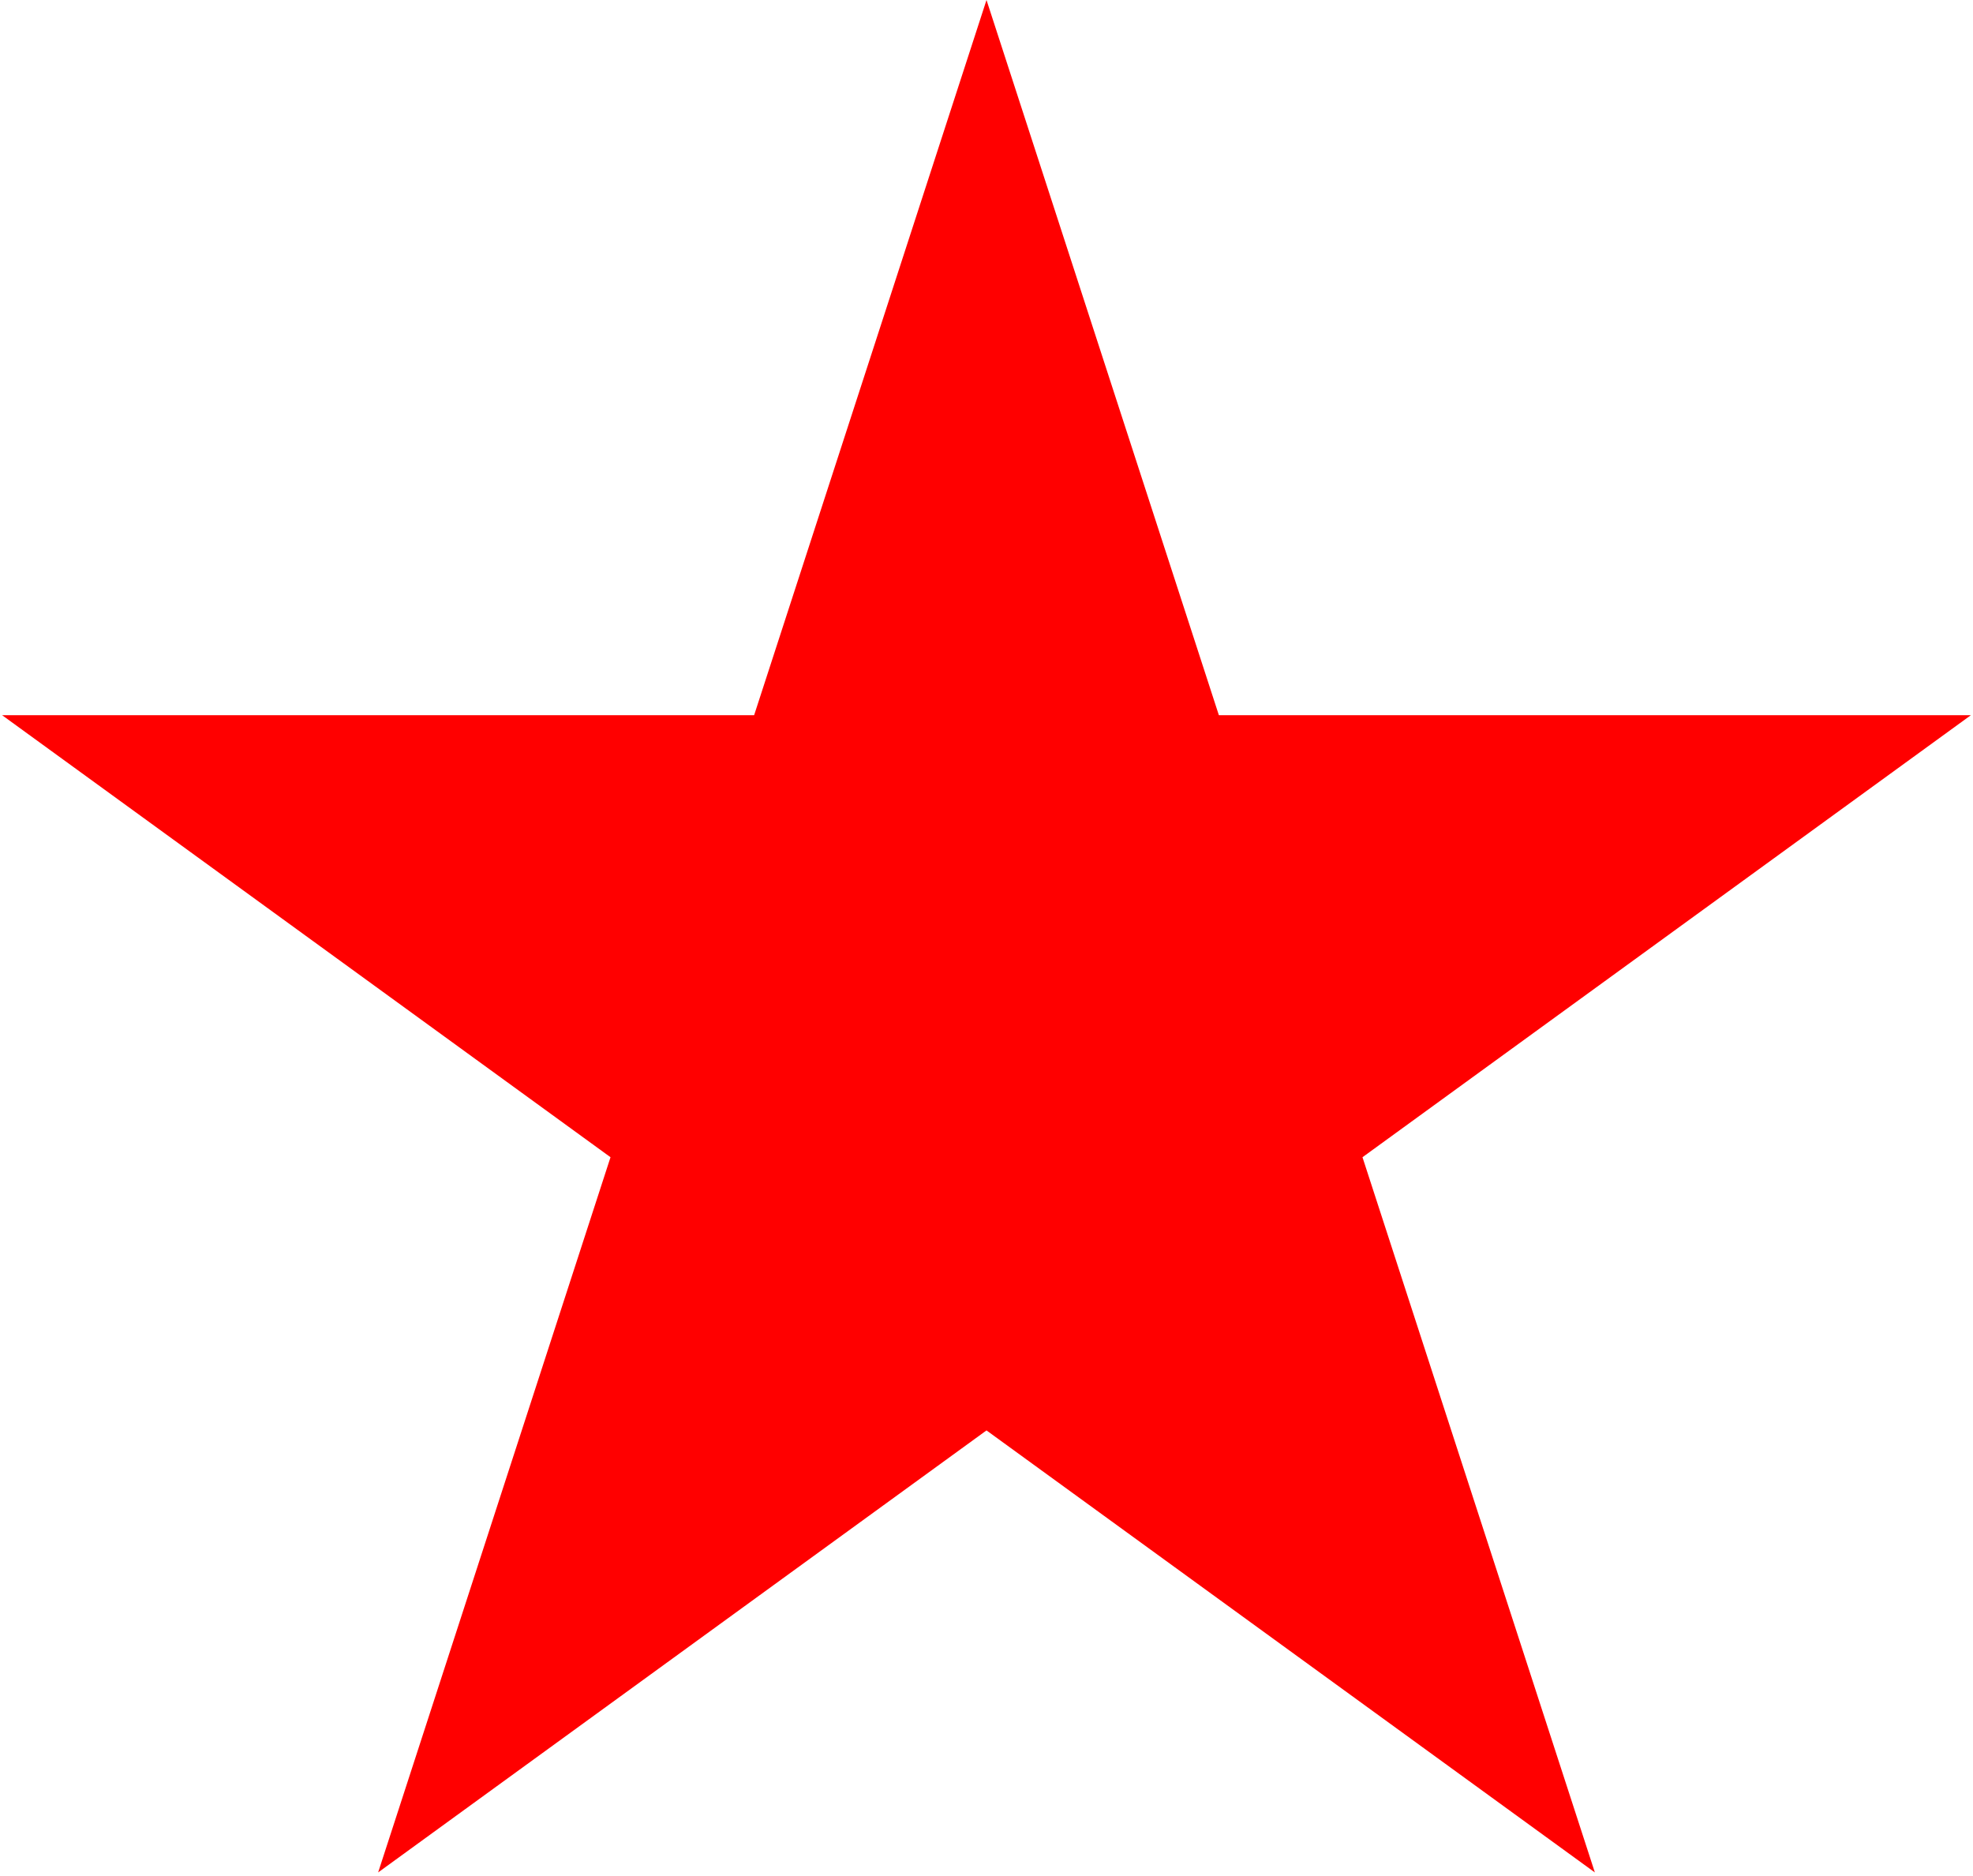 <svg width="122" height="116" viewBox="0 0 122 116" fill="none"
    xmlns="http://www.w3.org/2000/svg">
    <path d="M61 0L75.369 44.223H121.868L84.249 71.554L98.618 115.777L61 88.446L23.382 115.777L37.751 71.554L0.132 44.223H46.631L61 0Z" fill="#FF0000" />
</svg>
